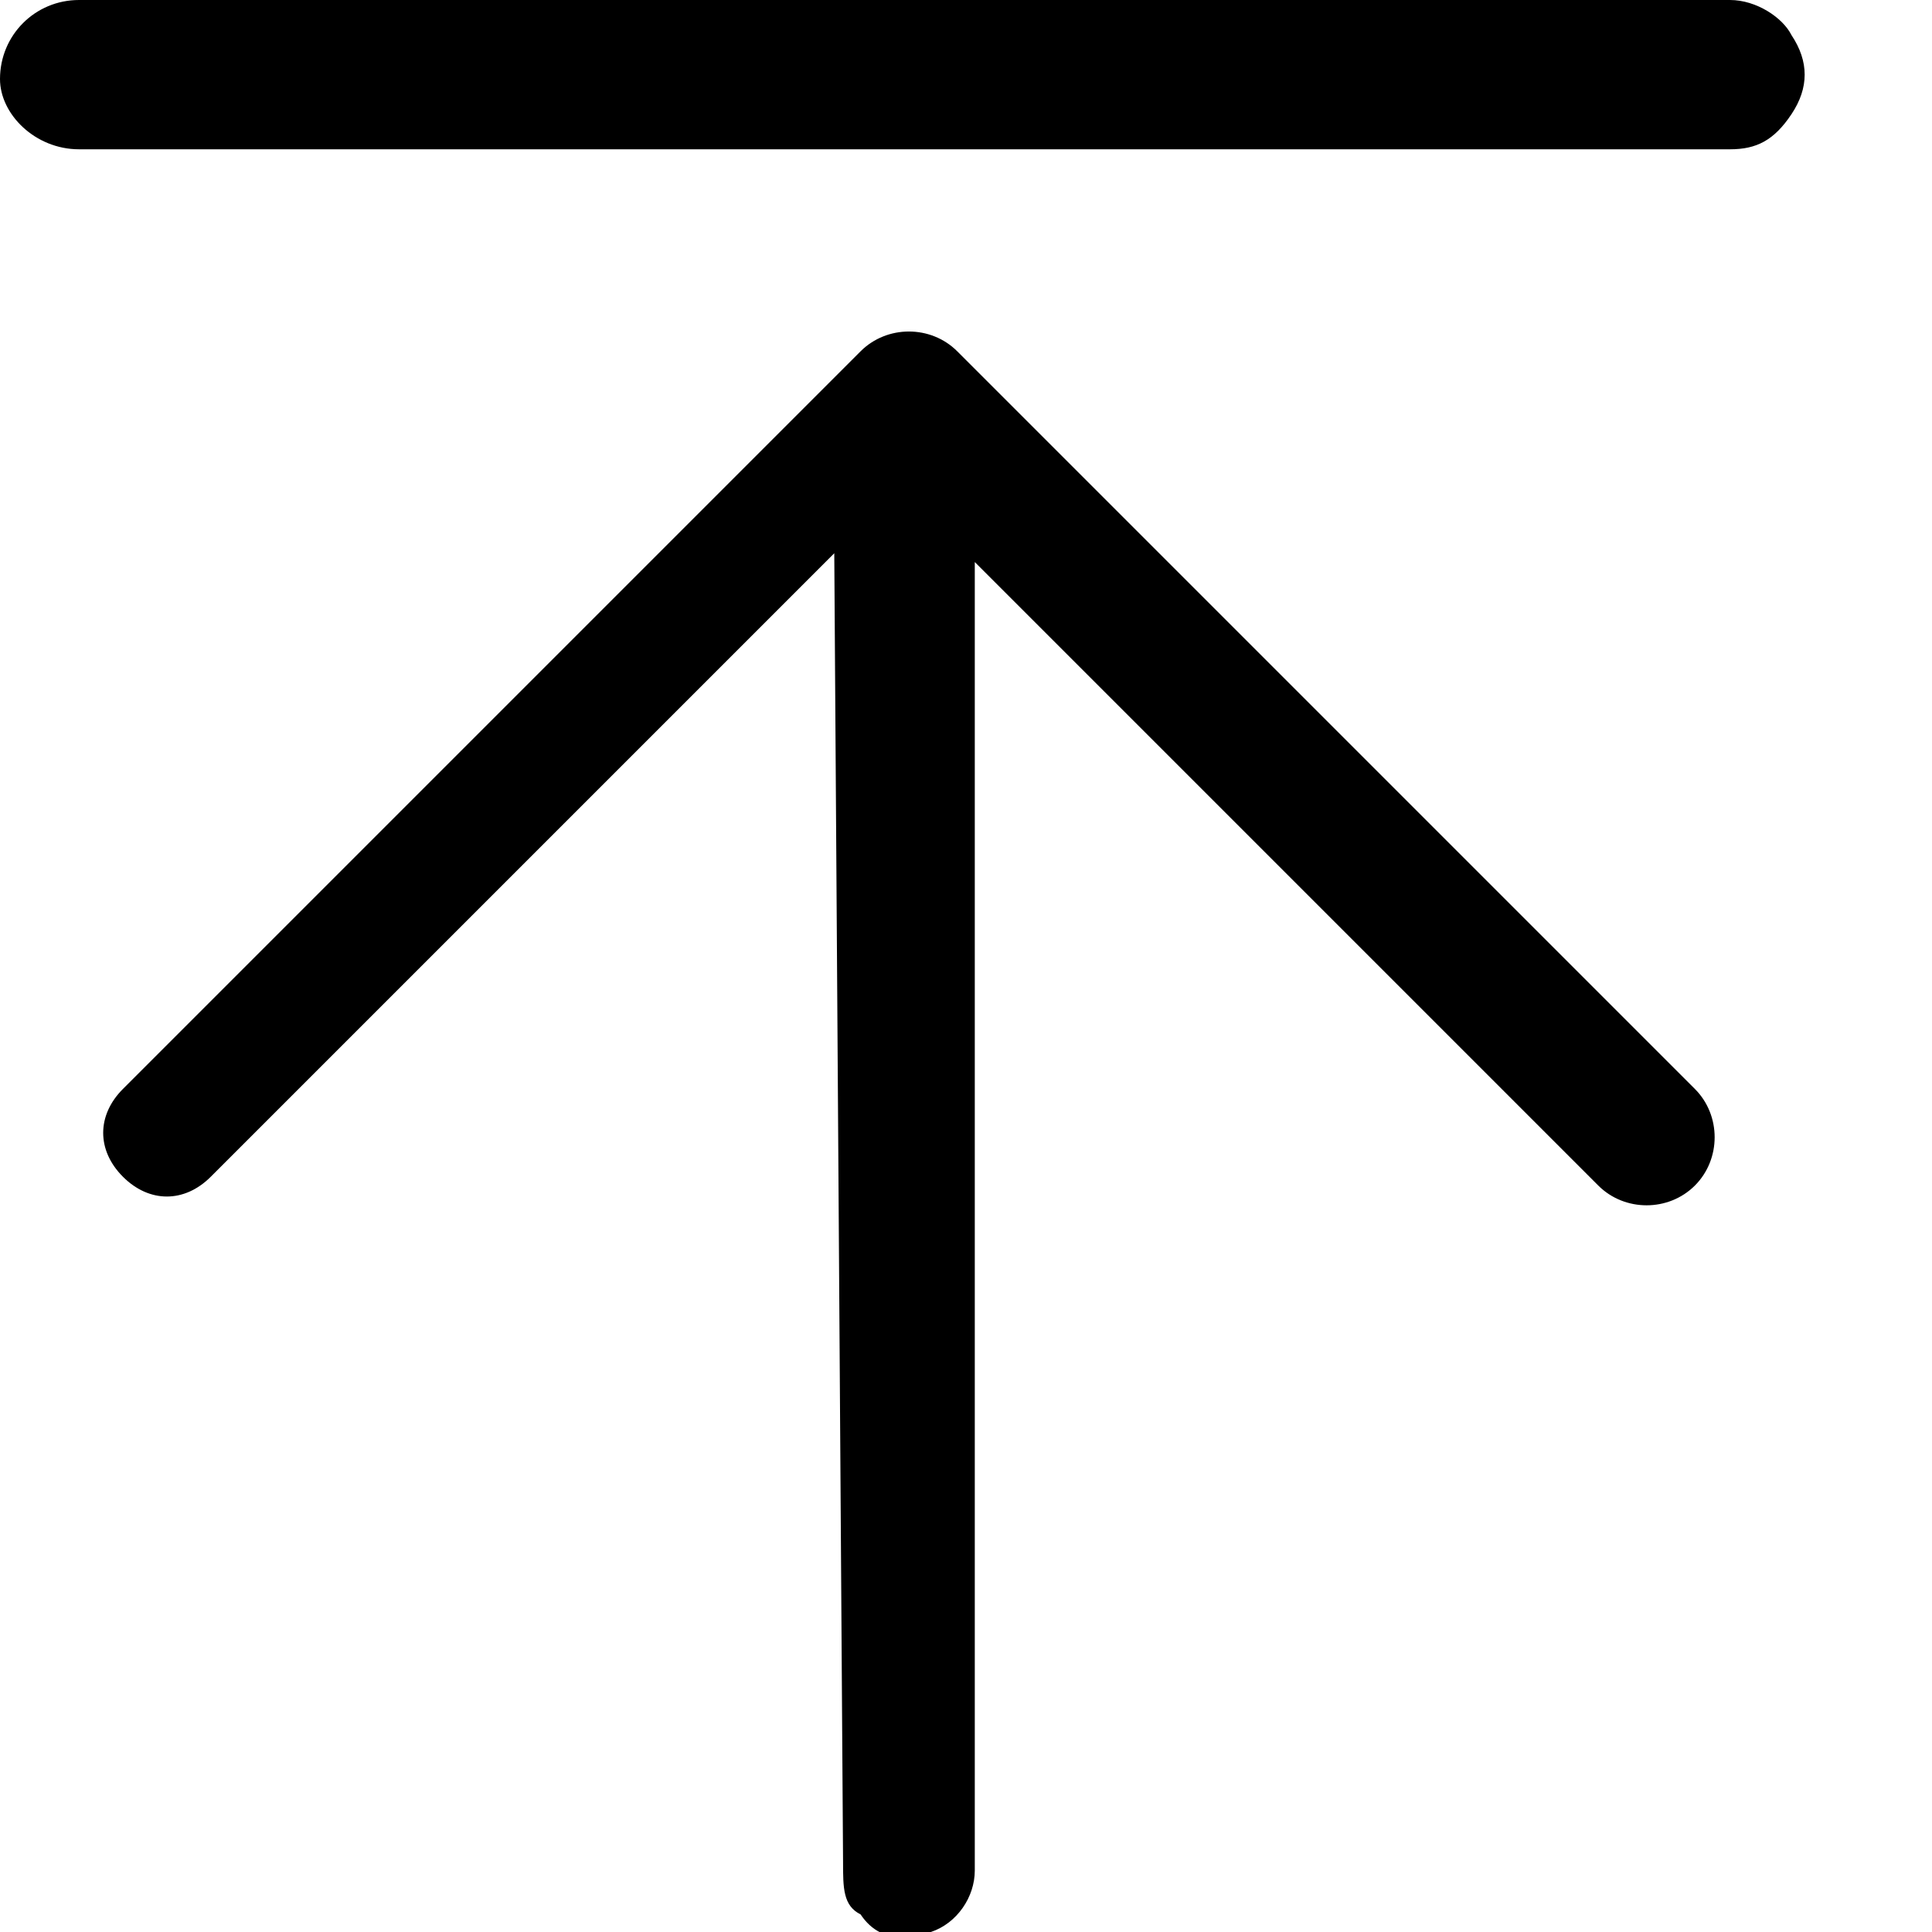 <?xml version="1.0" encoding="utf-8"?>
<!-- Generator: Adobe Illustrator 22.1.0, SVG Export Plug-In . SVG Version: 6.00 Build 0)  -->
<svg version="1.1" id="图层_1" xmlns="http://www.w3.org/2000/svg" xmlns:xlink="http://www.w3.org/1999/xlink" x="0px" y="0px"
	 viewBox="0 0 22 22" style="enable-background:new 0 0 22 22;" xml:space="preserve">
<g>
	<g>
		<path d="M9.8,4c0.3-0.3,0.8-0.3,1.1,0l8.4,8.4c0.3,0.3,0.3,0.8,0,1.1c-0.3,0.3-0.8,0.3-1.1,0l-7.1-7.1l0,14.9
			c0,0.3-0.2,0.6-0.5,0.7c-0.3,0.1-0.6,0.1-0.8-0.2c-0.2-0.1-0.2-0.3-0.2-0.6L9.5,6.3l-7.1,7.1c-0.3,0.3-0.7,0.3-1,0
			c-0.3-0.3-0.3-0.7,0-1L9.8,4z M0.9,0h18.8c0.3,0,0.6,0.2,0.7,0.4c0.2,0.3,0.2,0.6,0,0.9c-0.2,0.3-0.4,0.4-0.7,0.4H0.9
			C0.4,1.7,0,1.3,0,0.9C0,0.4,0.4,0,0.9,0L0.9,0z"/>
	</g>
</g>
</svg>
